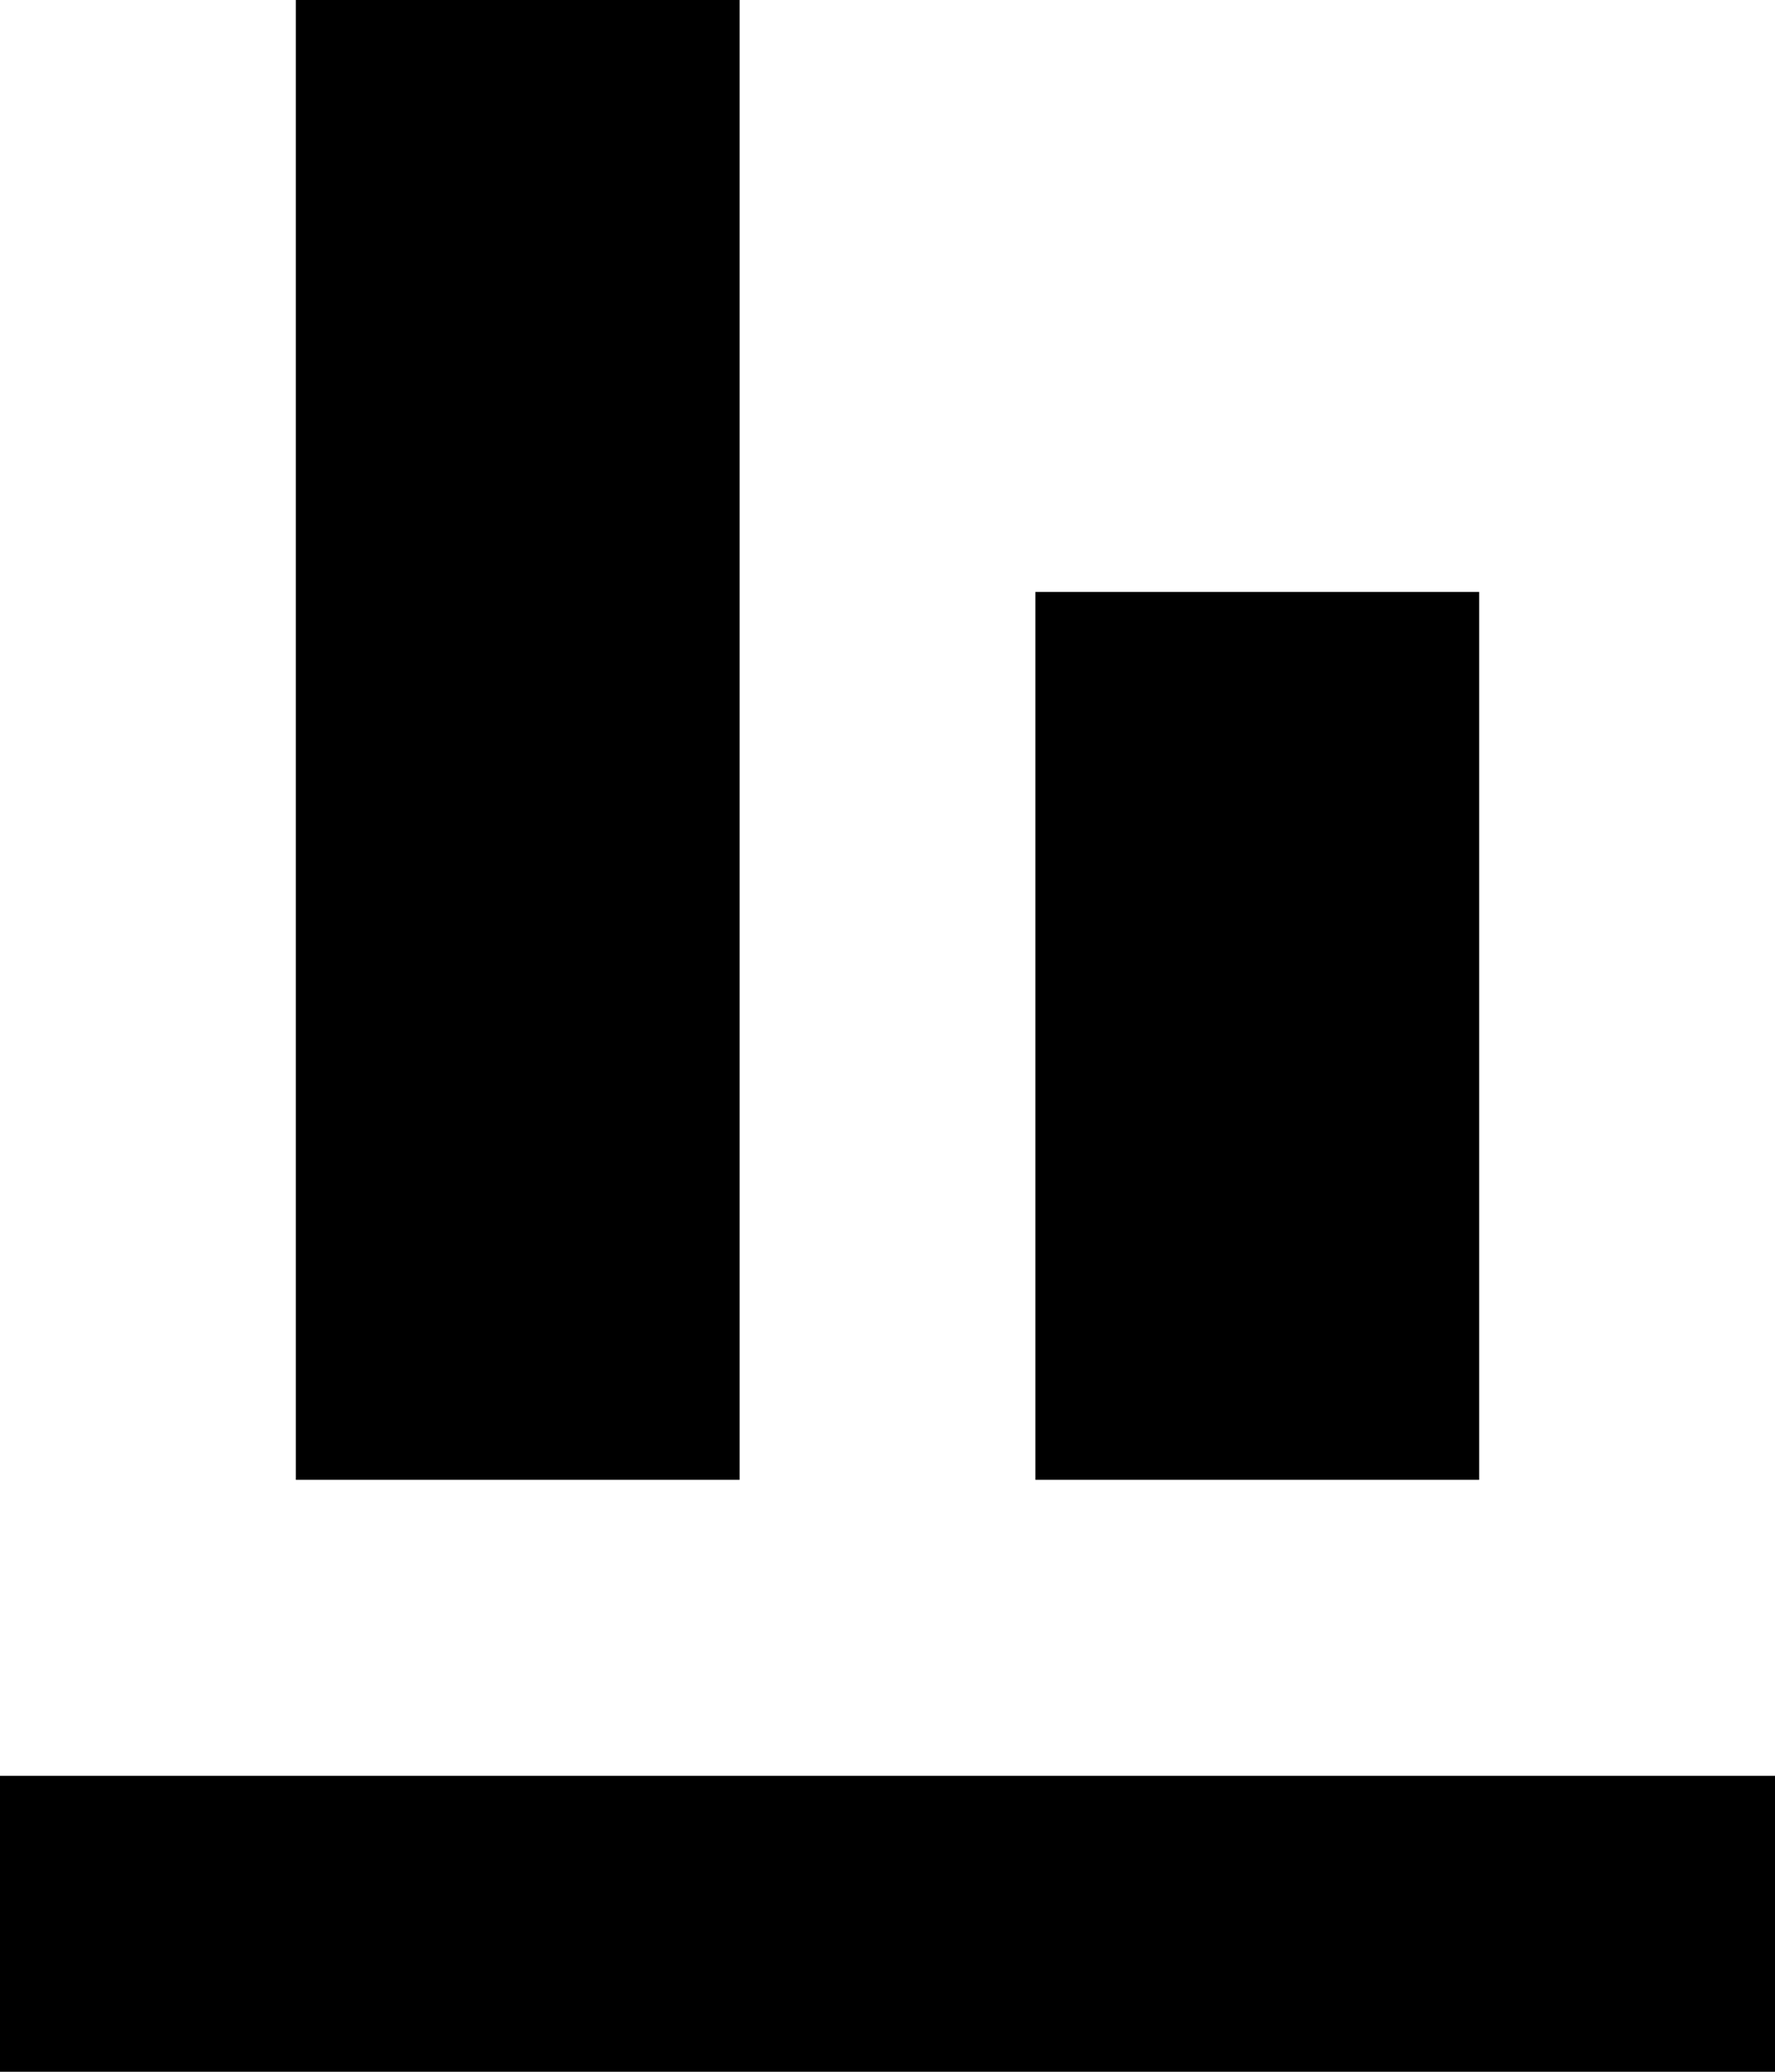 <?xml version="1.0" encoding="UTF-8"?>
<svg width="12px" height="14px" viewBox="0 0 12 14" version="1.1" xmlns="http://www.w3.org/2000/svg" xmlns:xlink="http://www.w3.org/1999/xlink">
    <!-- Generator: sketchtool 47.1 (45422) - http://www.bohemiancoding.com/sketch -->
    <title>align-bottom</title>
    <desc>Created with sketchtool.</desc>
    <defs></defs>
    <g id="production" stroke="none" stroke-width="1" fill="none" fill-rule="evenodd">
        <g id="align-bottom" fill="#000000">
            <path d="M2,4 L5,4 L5,14 L2,14 L2,4 Z M7,4 L10,4 L10,10 L7,10 L7,4 Z M0,0 L12,0 L12,2 L0,2 L0,0 Z" id="Shape" transform="translate(6, 7) scale(1, -1) translate(-6, -7) "></path>
        </g>
    </g>
</svg>